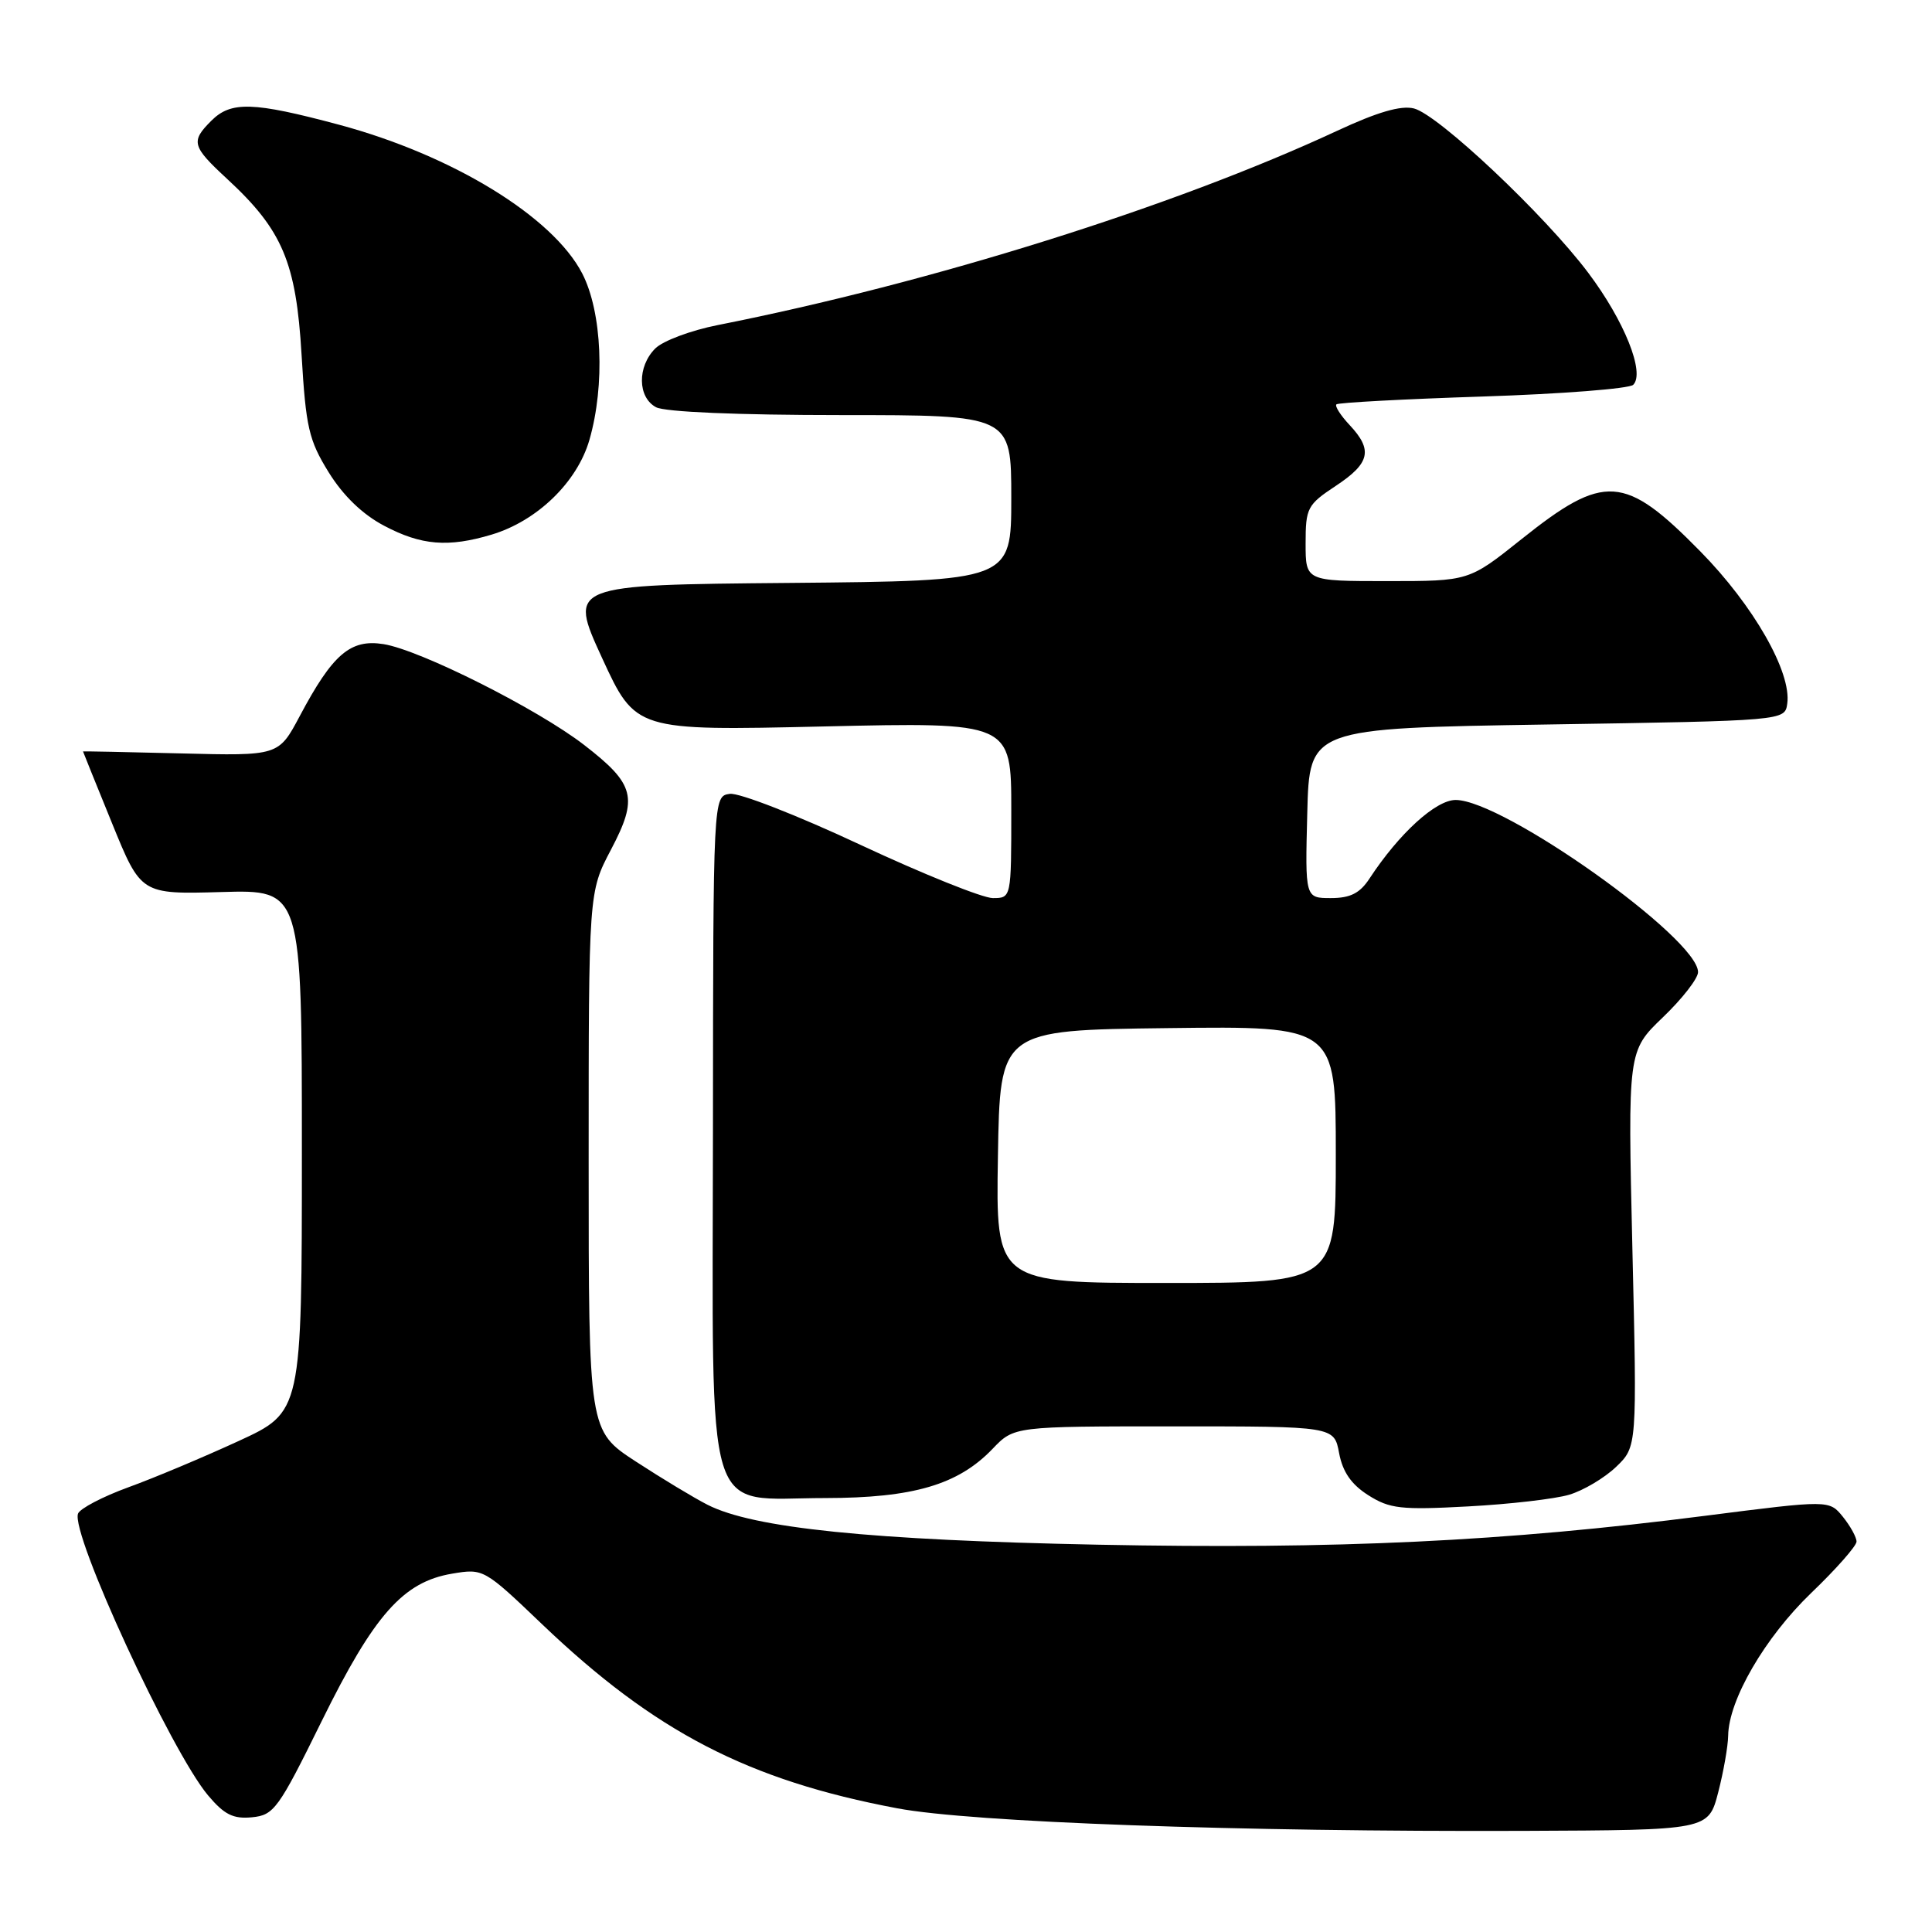 <?xml version="1.0" encoding="UTF-8" standalone="no"?>
<!DOCTYPE svg PUBLIC "-//W3C//DTD SVG 1.1//EN" "http://www.w3.org/Graphics/SVG/1.1/DTD/svg11.dtd" >
<svg xmlns="http://www.w3.org/2000/svg" xmlns:xlink="http://www.w3.org/1999/xlink" version="1.1" viewBox="0 0 256 256">
 <g >
 <path fill="currentColor"
d=" M 227.67 237.50 C 228.38 234.75 228.97 231.38 228.99 230.00 C 229.05 225.25 233.86 216.98 239.98 211.09 C 243.29 207.92 246.00 204.84 246.00 204.27 C 246.00 203.69 245.18 202.21 244.19 200.98 C 242.38 198.75 242.38 198.75 225.94 200.85 C 199.41 204.25 177.22 205.31 145.50 204.68 C 115.39 204.08 99.83 202.49 93.75 199.39 C 91.96 198.48 87.69 195.90 84.25 193.66 C 78.00 189.58 78.00 189.58 78.00 153.89 C 78.00 118.20 78.00 118.20 80.96 112.58 C 84.59 105.68 84.14 103.92 77.40 98.71 C 71.23 93.94 55.67 86.12 50.82 85.35 C 46.43 84.65 44.08 86.67 39.71 94.90 C 36.91 100.16 36.91 100.16 23.95 99.83 C 16.83 99.65 11.00 99.53 11.00 99.57 C 11.00 99.61 12.73 103.89 14.84 109.07 C 18.68 118.50 18.68 118.50 29.34 118.20 C 40.00 117.89 40.00 117.89 40.00 152.49 C 40.00 187.09 40.00 187.09 31.58 190.96 C 26.95 193.09 20.39 195.85 16.99 197.08 C 13.59 198.32 10.60 199.89 10.34 200.56 C 9.33 203.18 22.67 232.07 27.57 237.90 C 29.72 240.45 30.90 241.04 33.38 240.80 C 36.30 240.52 36.89 239.71 42.63 228.05 C 49.57 213.96 53.42 209.61 59.90 208.52 C 64.05 207.82 64.14 207.87 71.82 215.21 C 86.75 229.47 99.12 235.89 118.89 239.61 C 128.76 241.47 164.22 242.74 201.94 242.60 C 226.37 242.50 226.37 242.50 227.67 237.50 Z  M 207.92 198.06 C 209.81 197.50 212.60 195.84 214.14 194.37 C 216.92 191.70 216.92 191.70 216.30 165.48 C 215.69 139.27 215.69 139.27 220.34 134.80 C 222.90 132.35 225.00 129.65 225.00 128.81 C 225.00 124.33 199.19 106.00 192.88 106.00 C 190.25 106.00 185.38 110.44 181.46 116.42 C 180.19 118.36 178.92 119.00 176.35 119.00 C 172.93 119.00 172.93 119.00 173.22 107.75 C 173.50 96.50 173.50 96.50 205.00 96.00 C 236.50 95.50 236.50 95.50 236.82 93.24 C 237.41 89.09 232.36 80.24 225.30 73.06 C 215.27 62.85 212.59 62.67 201.57 71.47 C 194.64 77.00 194.64 77.00 183.82 77.00 C 173.00 77.00 173.00 77.00 173.00 72.01 C 173.00 67.31 173.22 66.88 177.00 64.38 C 181.54 61.38 181.94 59.63 178.83 56.32 C 177.64 55.05 176.85 53.82 177.08 53.58 C 177.32 53.35 186.05 52.88 196.50 52.54 C 206.94 52.20 215.90 51.50 216.41 50.99 C 218.00 49.40 215.23 42.50 210.46 36.16 C 204.70 28.49 190.58 15.18 187.35 14.37 C 185.62 13.94 182.51 14.85 177.18 17.33 C 155.54 27.40 123.43 37.47 95.08 43.08 C 91.54 43.78 87.83 45.17 86.83 46.17 C 84.42 48.58 84.48 52.65 86.93 53.96 C 88.10 54.59 97.79 55.00 111.43 55.00 C 134.00 55.00 134.00 55.00 134.00 65.99 C 134.00 76.97 134.00 76.97 104.66 77.24 C 75.33 77.50 75.33 77.50 79.77 87.17 C 84.22 96.83 84.22 96.83 109.11 96.26 C 134.00 95.69 134.00 95.69 134.00 107.35 C 134.00 119.00 134.00 119.00 131.55 119.00 C 130.21 119.00 122.31 115.82 114.00 111.94 C 105.70 108.05 97.91 105.01 96.70 105.19 C 94.50 105.50 94.50 105.50 94.47 149.78 C 94.43 202.88 93.10 198.50 109.34 198.50 C 121.00 198.49 126.96 196.74 131.52 191.98 C 134.37 189.00 134.37 189.00 155.58 189.00 C 176.78 189.00 176.78 189.00 177.44 192.55 C 177.91 195.04 179.06 196.70 181.30 198.12 C 184.14 199.92 185.62 200.09 194.50 199.61 C 200.00 199.32 206.04 198.62 207.92 198.06 Z  M 65.14 70.84 C 71.18 69.03 76.48 63.89 78.10 58.29 C 80.20 51.00 79.78 41.34 77.15 36.24 C 73.25 28.70 59.93 20.55 44.90 16.52 C 33.54 13.48 30.61 13.39 28.00 16.00 C 25.25 18.75 25.42 19.38 30.10 23.71 C 37.43 30.48 39.24 34.75 39.96 47.02 C 40.53 56.63 40.92 58.33 43.55 62.58 C 45.47 65.68 48.03 68.16 50.91 69.67 C 55.82 72.27 59.40 72.56 65.14 70.84 Z  M 132.23 153.25 C 132.50 136.50 132.50 136.50 154.75 136.23 C 177.00 135.96 177.00 135.96 177.00 152.98 C 177.00 170.00 177.00 170.00 154.48 170.00 C 131.95 170.00 131.95 170.00 132.23 153.25 Z "/>
</g>
</svg>